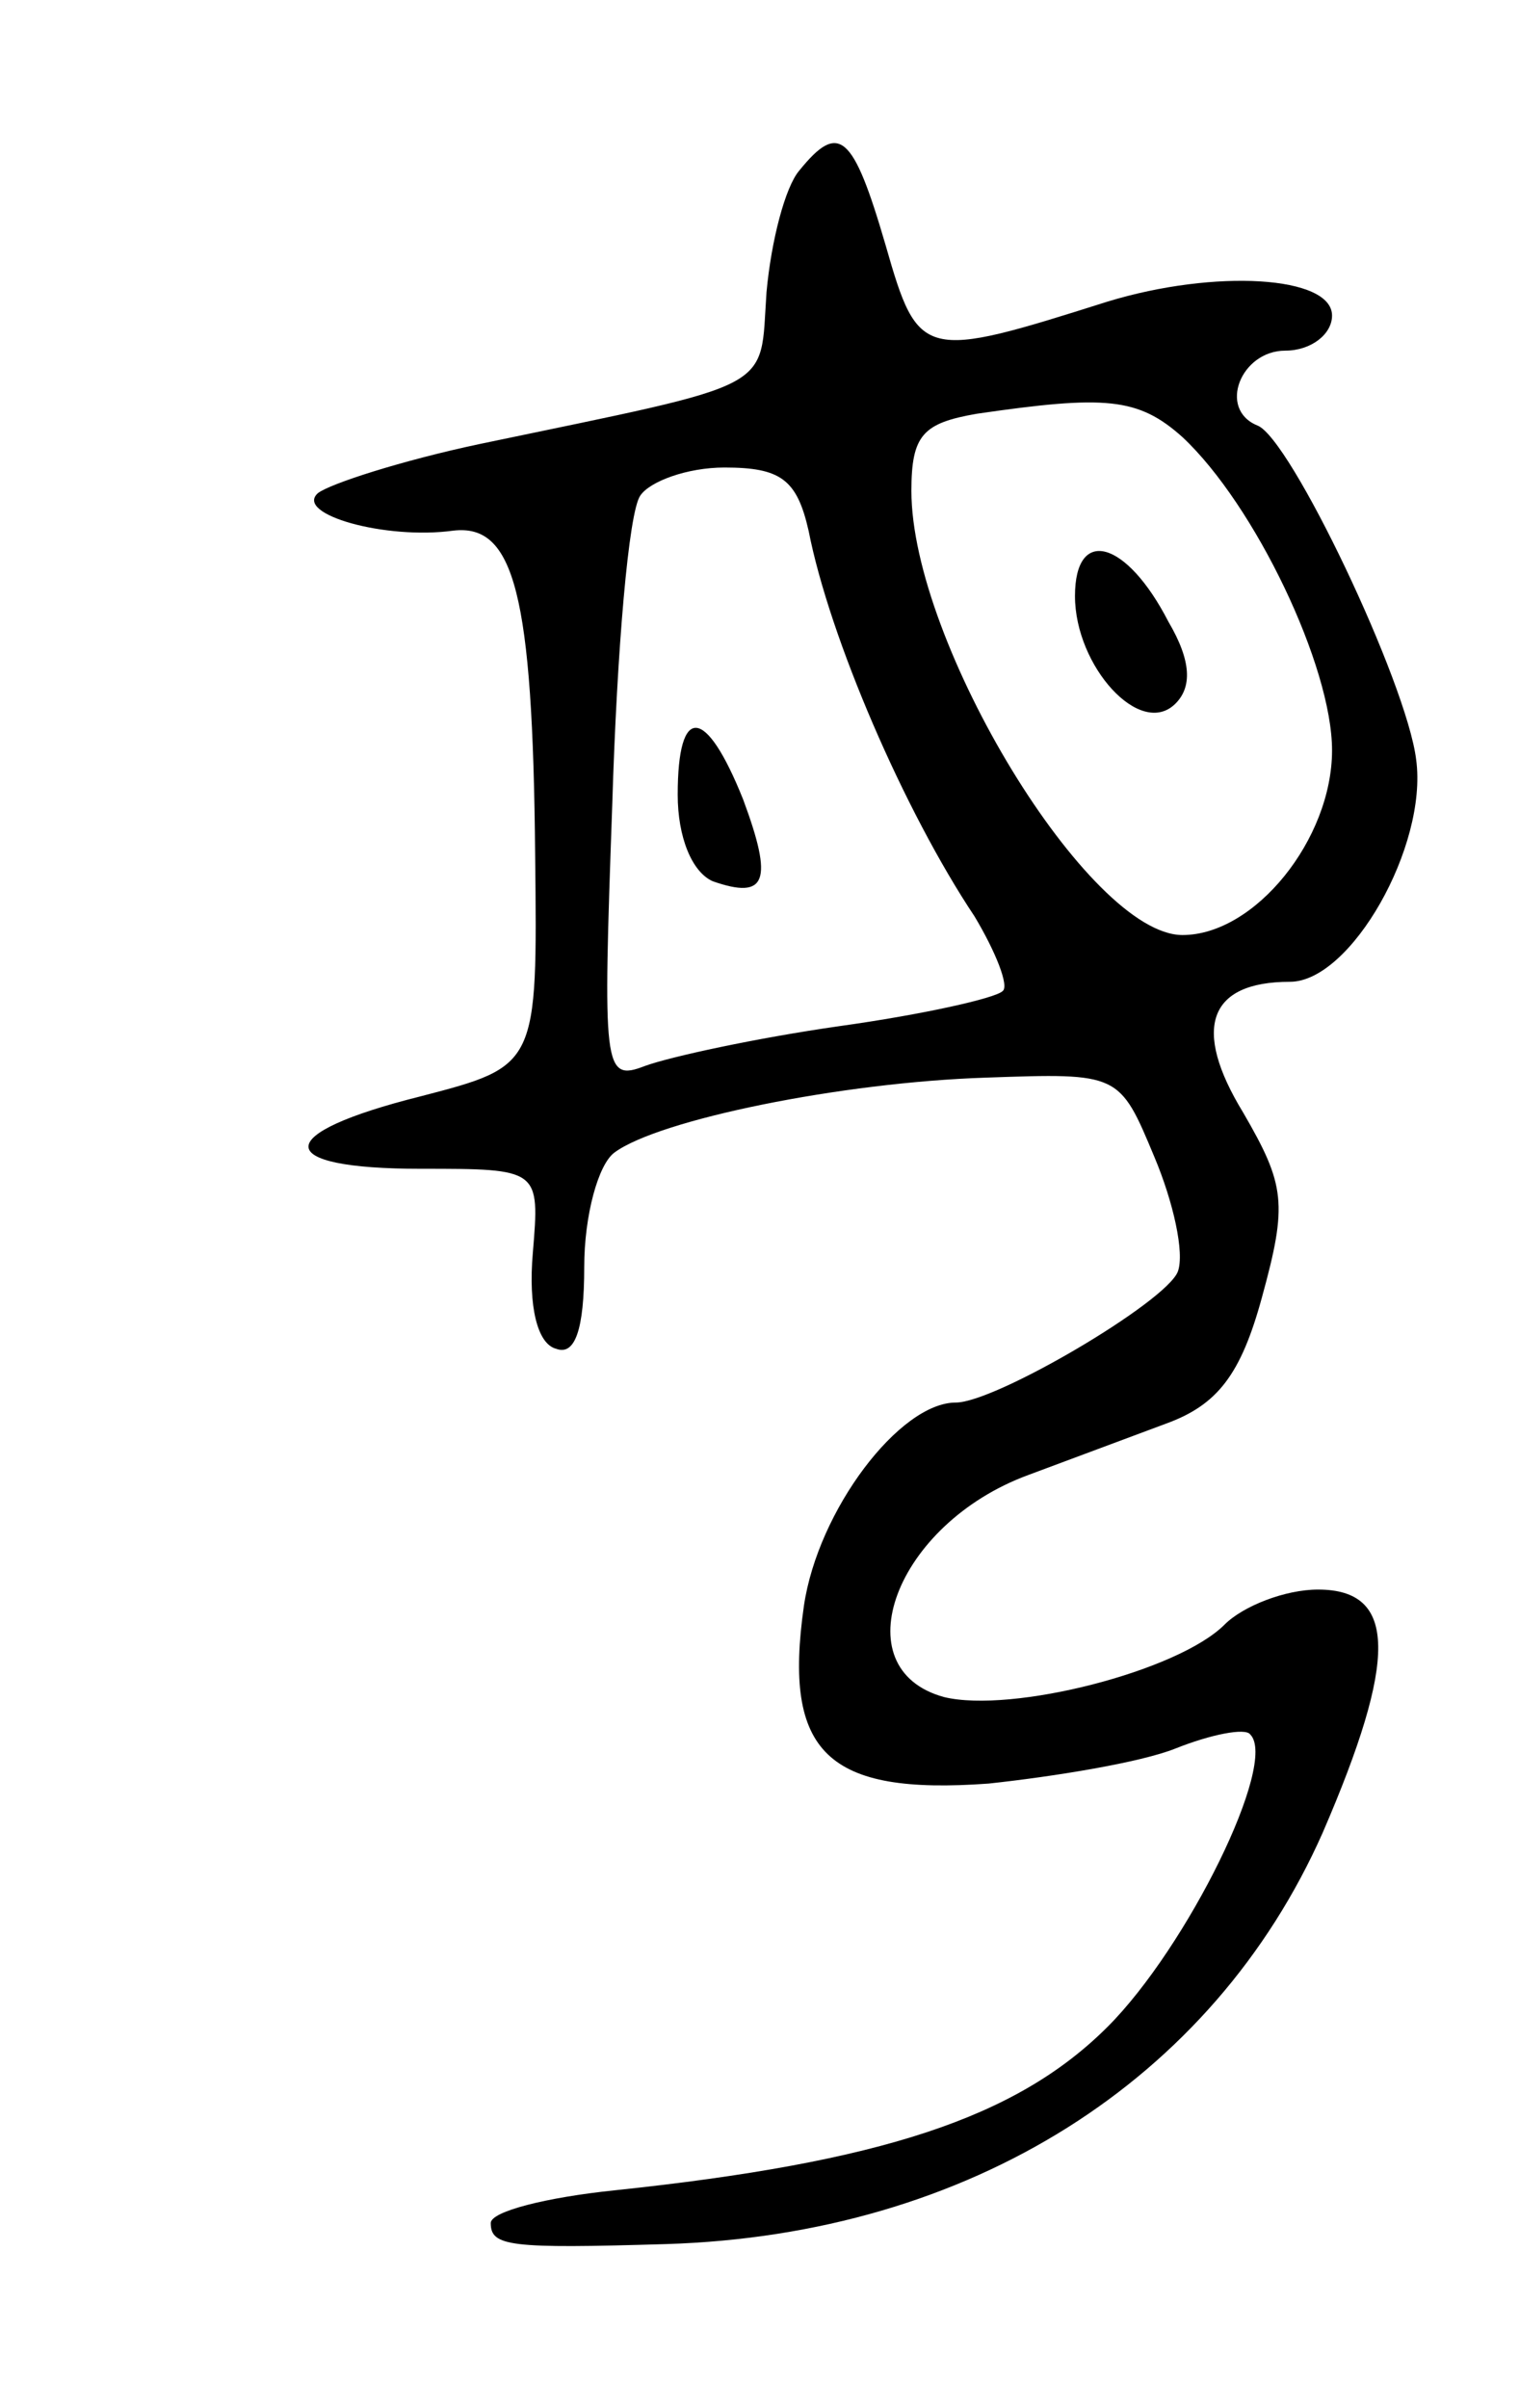 <svg version="1.0" xmlns="http://www.w3.org/2000/svg"
 width="65pt" height="103pt" viewBox="0 0 65 103"
 preserveAspectRatio="xMidYMid meet">
<g transform="translate(0,103) scale(0.1,-0.1)"
fill="#000000" stroke="none">
<path d="M342 957 c-6 -7 -12 -30 -14 -52 -3 -43 6 -38 -123 -65 -33 -7 -64
-17 -69 -21 -10 -9 29 -20 58 -16 26 3 34 -27 35 -139 1 -90 1 -90 -49 -103
-64 -16 -64 -31 0 -31 51 0 51 0 48 -36 -2 -23 2 -39 10 -41 8 -3 12 8 12 35
0 22 6 44 13 49 19 14 97 30 159 32 57 2 57 2 72 -34 8 -19 13 -41 10 -49 -5
-13 -78 -56 -95 -56 -24 0 -59 -46 -65 -87 -9 -63 10 -81 79 -76 28 3 65 9 80
15 15 6 30 9 32 6 12 -12 -27 -91 -61 -125 -39 -39 -97 -58 -211 -70 -29 -3
-53 -9 -53 -14 0 -10 8 -11 75 -9 130 4 234 70 281 176 32 74 32 104 -2 104
-14 0 -32 -7 -40 -15 -20 -20 -91 -38 -120 -31 -44 12 -21 74 36 95 16 6 43
16 59 22 22 8 32 21 41 54 11 40 10 48 -8 79 -22 36 -15 56 20 56 26 0 59 58
54 95 -4 33 -54 138 -68 143 -17 7 -7 32 12 32 11 0 20 7 20 15 0 17 -50 20
-96 6 -79 -25 -81 -25 -95 24 -14 48 -20 53 -37 32z m164 -114 c31 -29 64 -98
64 -134 0 -38 -33 -79 -64 -79 -40 0 -116 125 -116 190 0 24 5 29 28 33 55 8
69 7 88 -10z m-160 -40 c9 -46 41 -120 71 -165 9 -15 15 -30 12 -32 -3 -3 -34
-10 -70 -15 -35 -5 -72 -13 -83 -17 -18 -7 -18 -1 -14 112 2 66 7 125 12 132
4 6 20 12 36 12 24 0 31 -5 36 -27z"/>
<path d="M460 775 c0 -30 28 -61 43 -46 7 7 7 18 -3 35 -18 35 -40 41 -40 11z"/>
<path d="M290 690 c0 -18 6 -33 15 -37 23 -8 26 0 13 35 -16 40 -28 41 -28 2z"/>
</g>
</svg>
